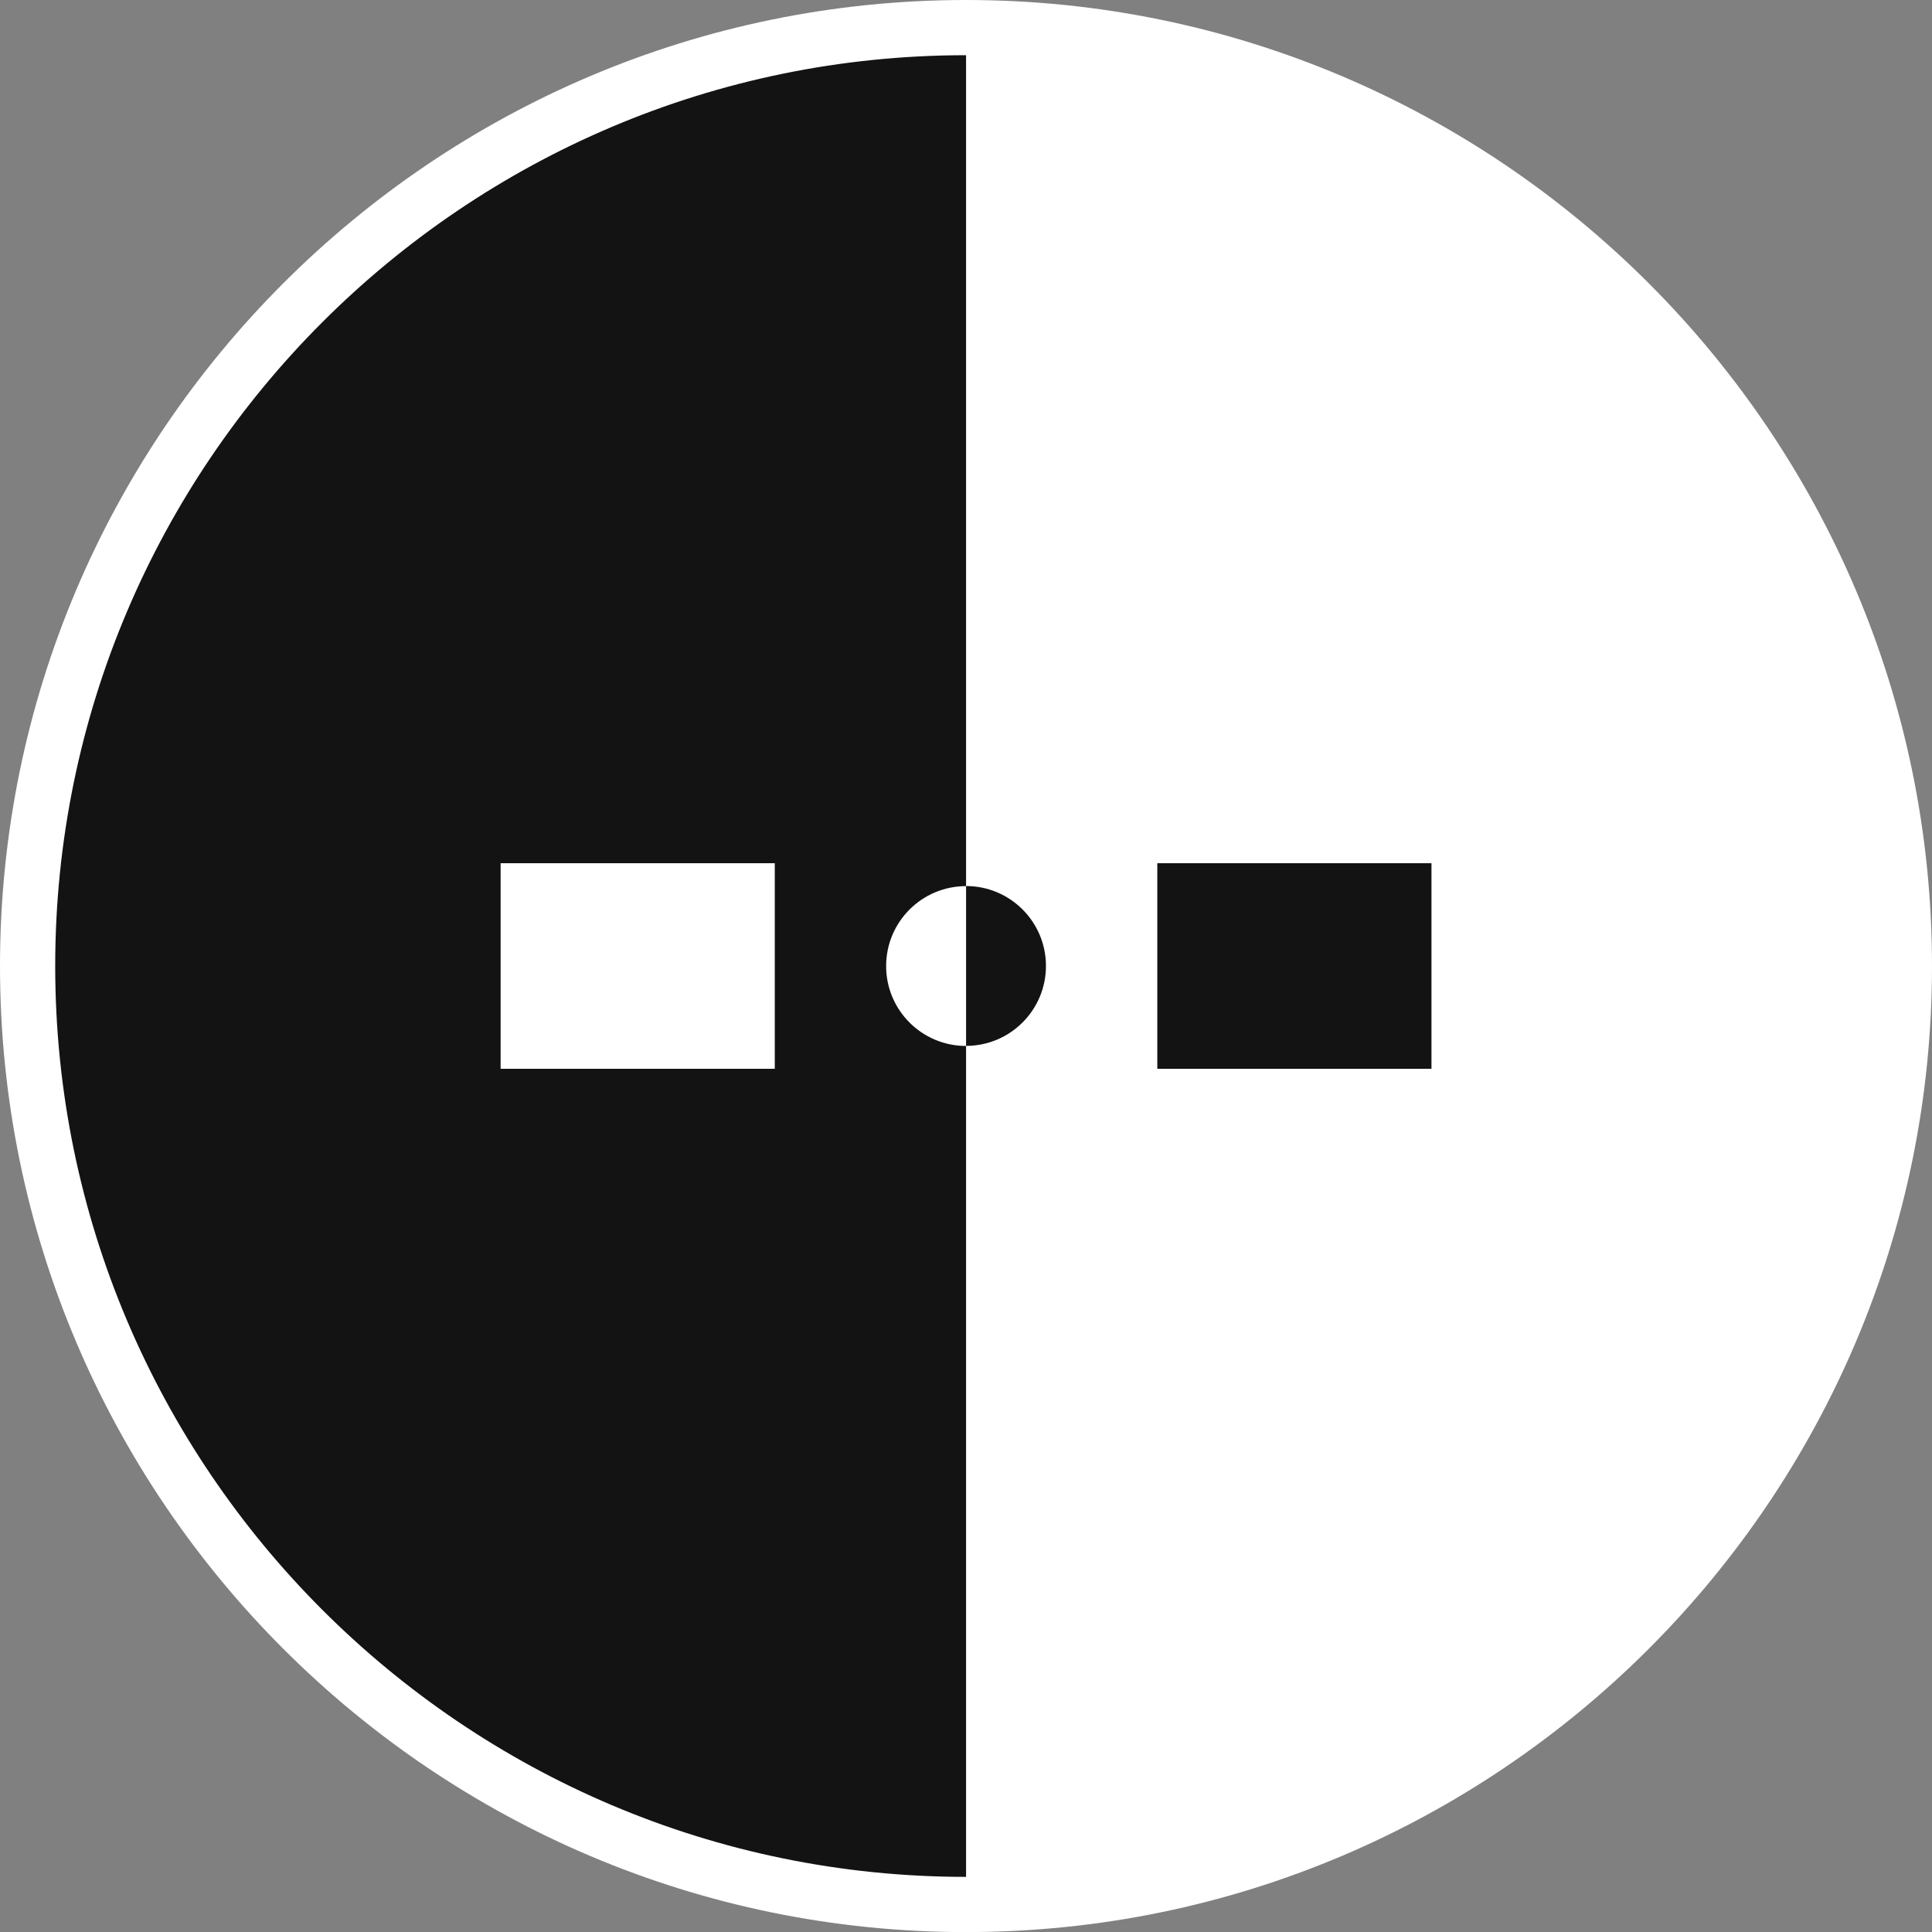 <?xml version="1.0" encoding="UTF-8"?>
<svg id="_圖層_2" data-name="圖層 2" xmlns="http://www.w3.org/2000/svg" viewBox="0 0 226.77 226.78">
  <rect x="0" y="0" width="226.77" height="226.78" fill="#808080" stroke="none"/>
  <defs>
    <style>
      .cls-1 {
        fill: #141314;
      }

      .cls-2 {
        fill: #fff;
      }
    </style>
  </defs>
  <g id="_圖層_1-2" data-name="圖層 1">
    <g>
      <g>
        <g>
          <path class="cls-2" d="M113.39,3.45c60.71,0,109.93,49.22,109.93,109.93s-49.22,109.93-109.93,109.93"/>
          <path class="cls-1" d="M113.39,223.32c-60.71,0-109.93-49.22-109.93-109.93S52.67,3.45,113.39,3.45"/>
        </g>
        <g>
          <path class="cls-1" d="M113.39,104c5.18,0,9.38,4.2,9.38,9.38s-4.2,9.38-9.38,9.38"/>
          <path class="cls-2" d="M113.39,122.77c-5.18,0-9.38-4.2-9.38-9.38s4.2-9.38,9.38-9.38"/>
        </g>
        <rect class="cls-1" x="135.84" y="101.32" width="32.18" height="24.13"/>
        <rect class="cls-2" x="58.76" y="101.32" width="32.18" height="24.13"/>
      </g>
      <path class="cls-2" d="M113.39,226.78C50.87,226.78,0,175.91,0,113.39S50.87,0,113.39,0s113.38,50.87,113.38,113.39-50.86,113.39-113.38,113.39ZM113.39,6.48C54.43,6.48,6.48,54.44,6.48,113.39s47.96,106.91,106.91,106.91,106.91-47.96,106.91-106.91S172.34,6.48,113.39,6.48Z"/>
    </g>
  </g>
</svg>